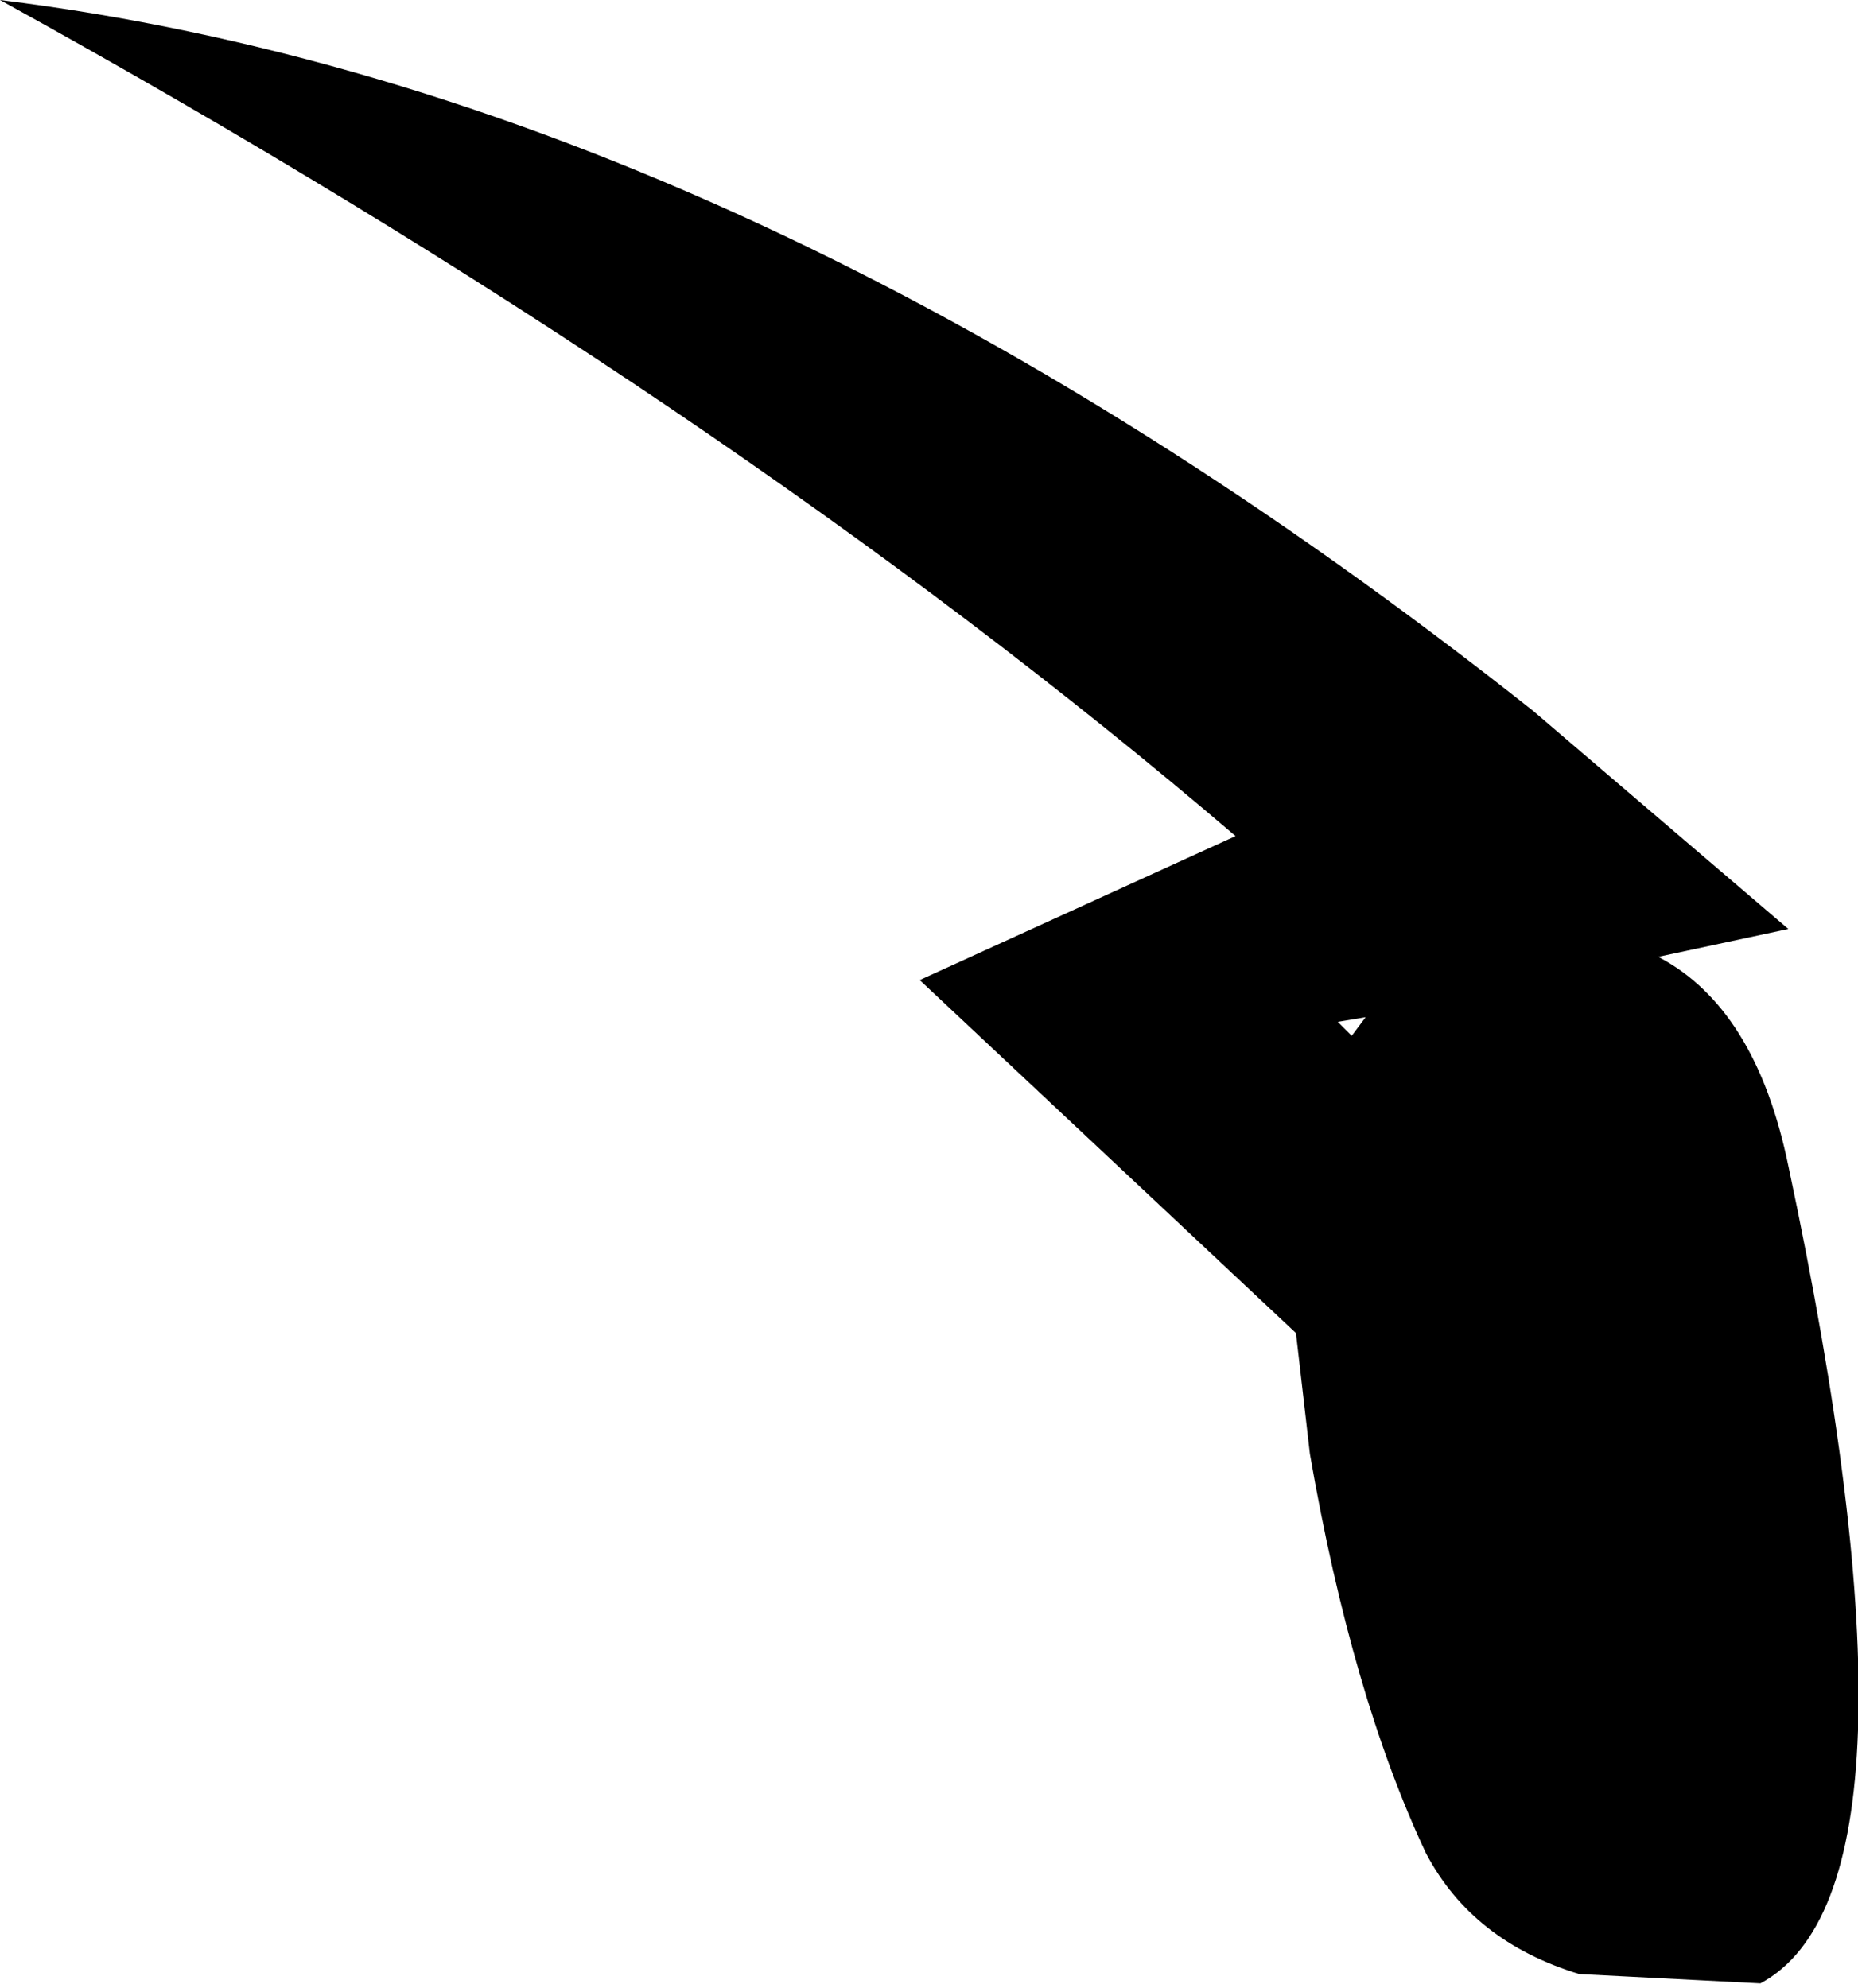 <?xml version="1.0" encoding="UTF-8" standalone="no"?>
<svg xmlns:xlink="http://www.w3.org/1999/xlink" height="21.4px" width="20.0px" xmlns="http://www.w3.org/2000/svg">
  <g transform="matrix(1.0, 0.0, 0.0, 1.0, -171.5, -95.7)">
    <path d="M185.45 110.05 L181.4 106.25 184.8 104.7 Q179.3 100.0 171.5 95.7 179.6 96.7 188.0 103.35 L190.75 105.7 189.35 106.0 Q190.4 106.55 190.75 108.25 192.4 116.0 190.45 117.05 L188.5 116.95 Q187.35 116.6 186.85 115.65 186.05 113.95 185.6 111.35 L185.45 110.05 M185.9 106.7 L186.05 106.85 186.2 106.65 185.9 106.7" fill="#000000" fill-rule="evenodd" stroke="none"/>
  </g>
</svg>
